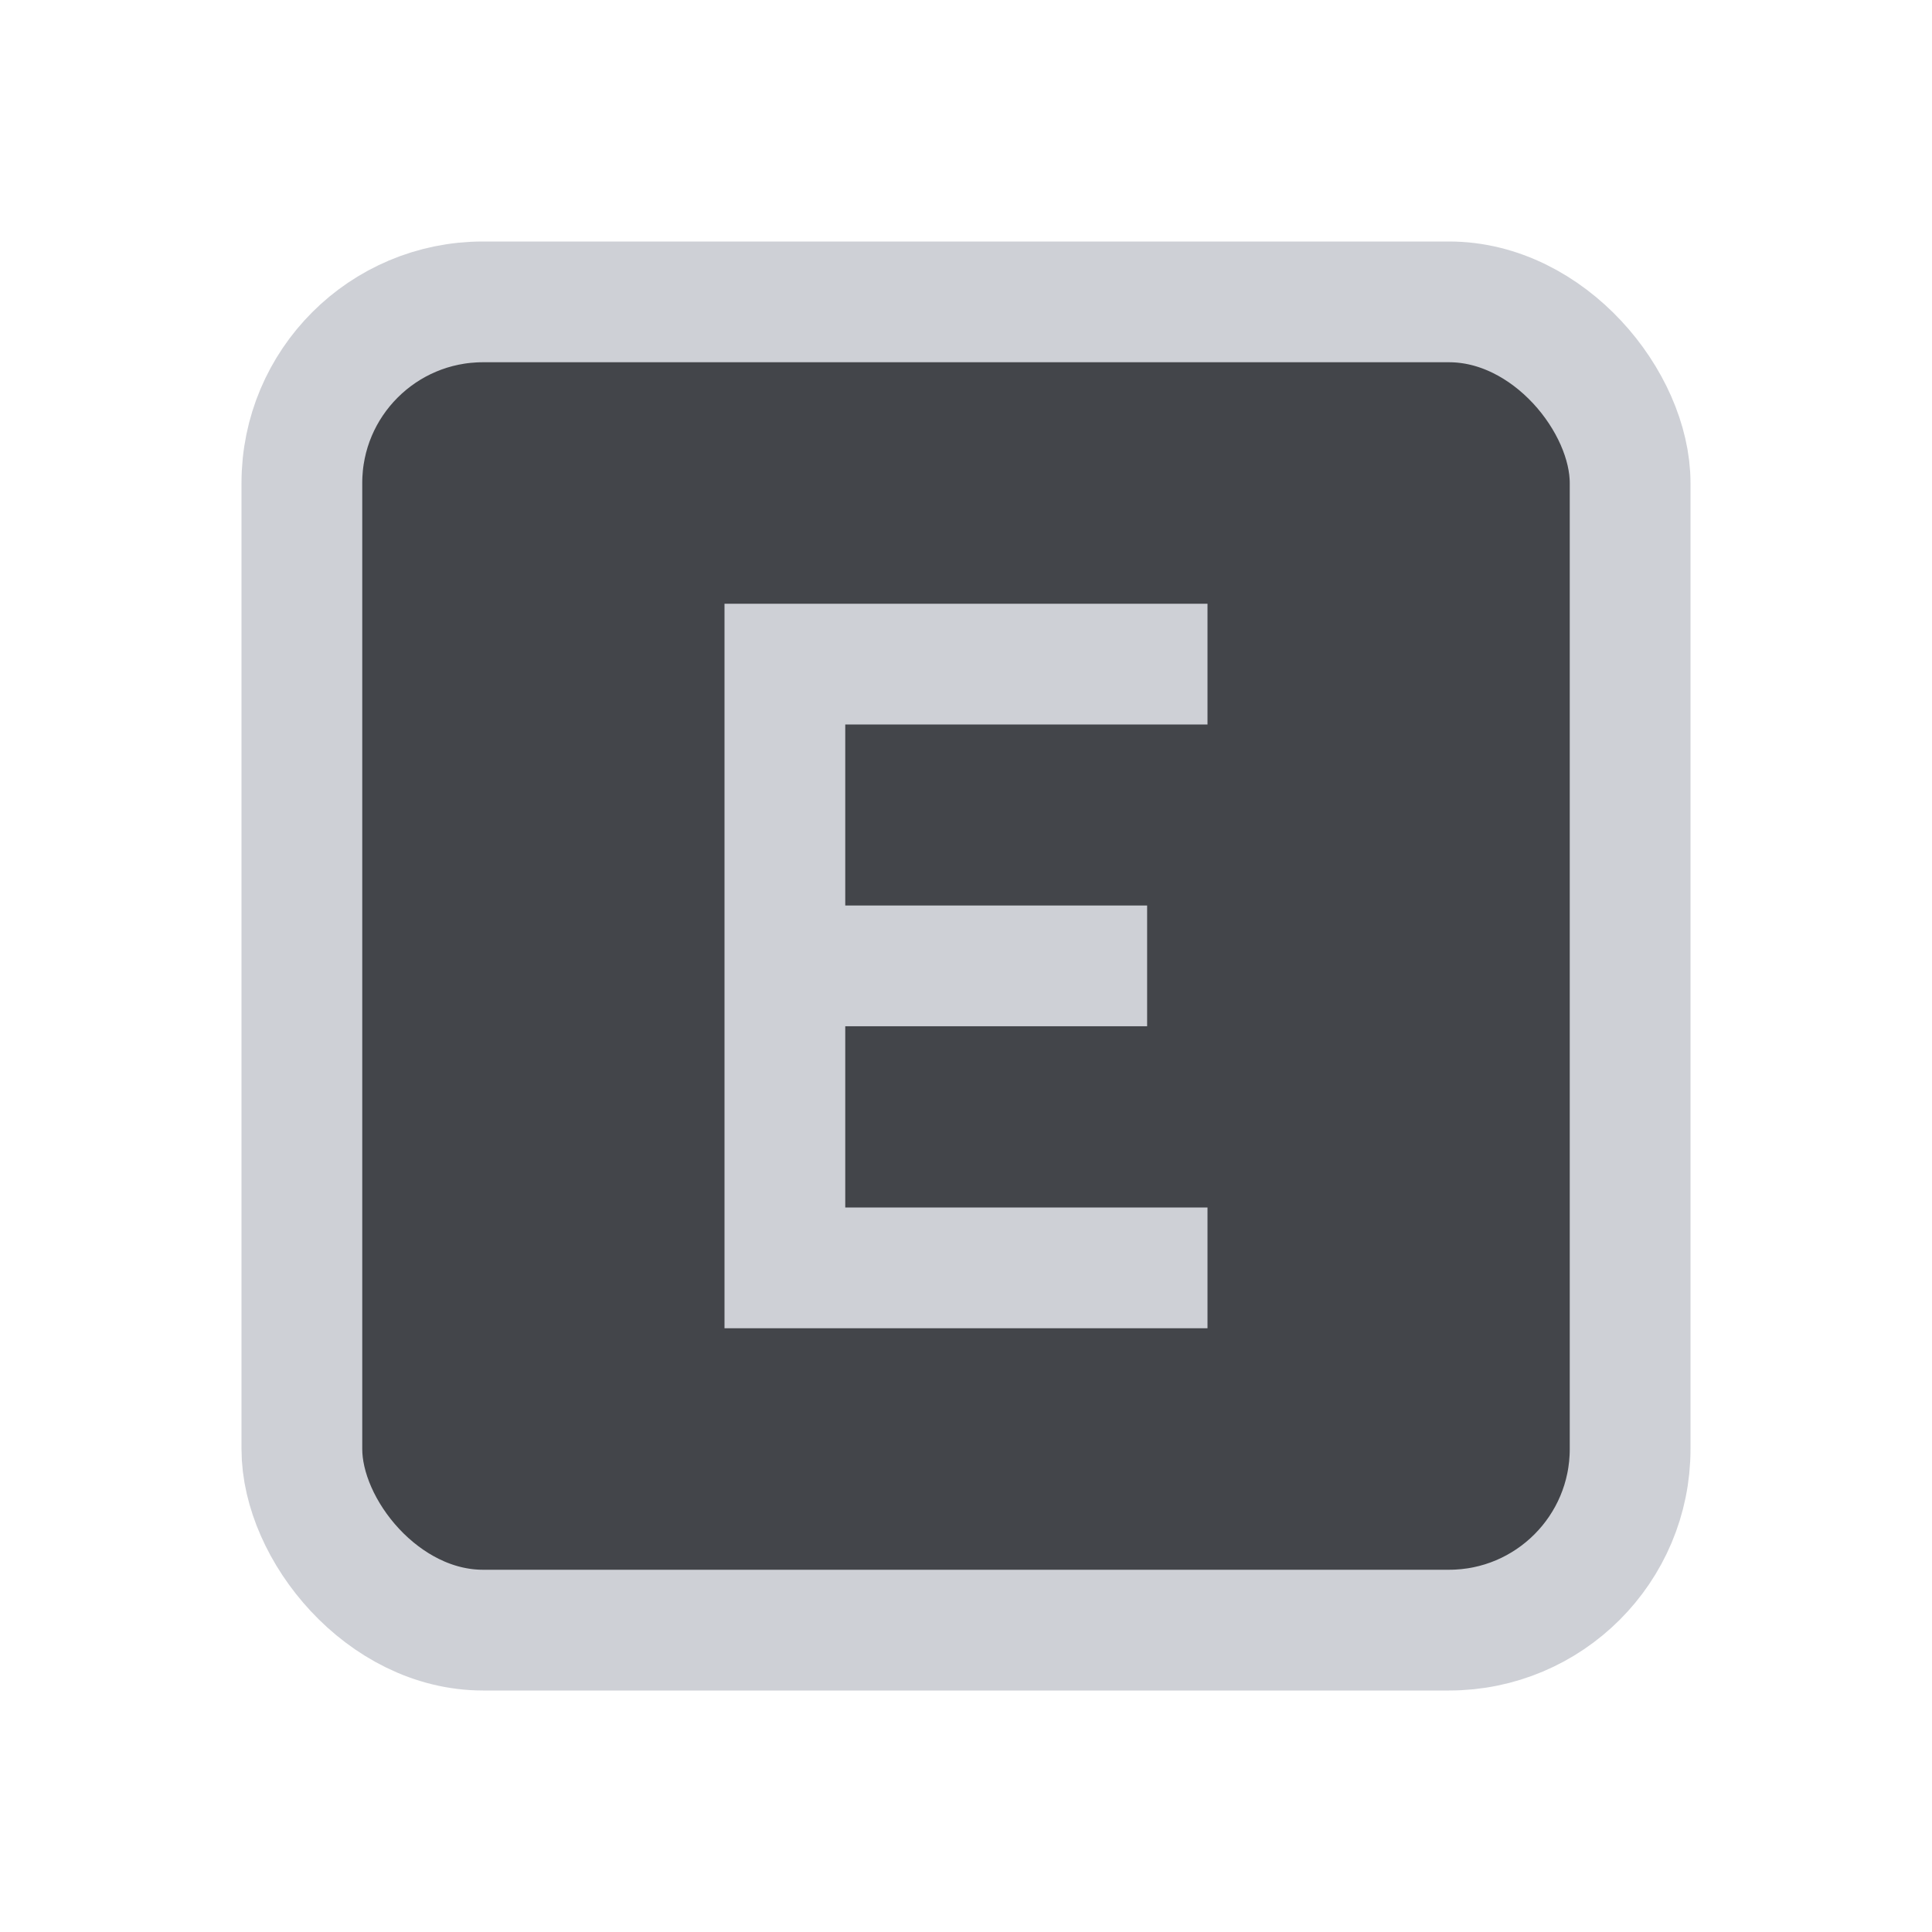 <svg xmlns="http://www.w3.org/2000/svg" width="16" height="16" viewBox="0 0 16 16" fill="none">
  <rect x="2.5" y="2.5" width="11" height="11" rx="1.5" fill="#43454A" stroke="#CED0D6"/>
  <polygon points="4 6 0 6 0 0 4 0 4 1 1 1 1 2.499 3.5 2.499 3.5 3.499 1 3.499 1 5 4 5" transform="translate(6 5)" fill="#CED0D6"/>
</svg>
